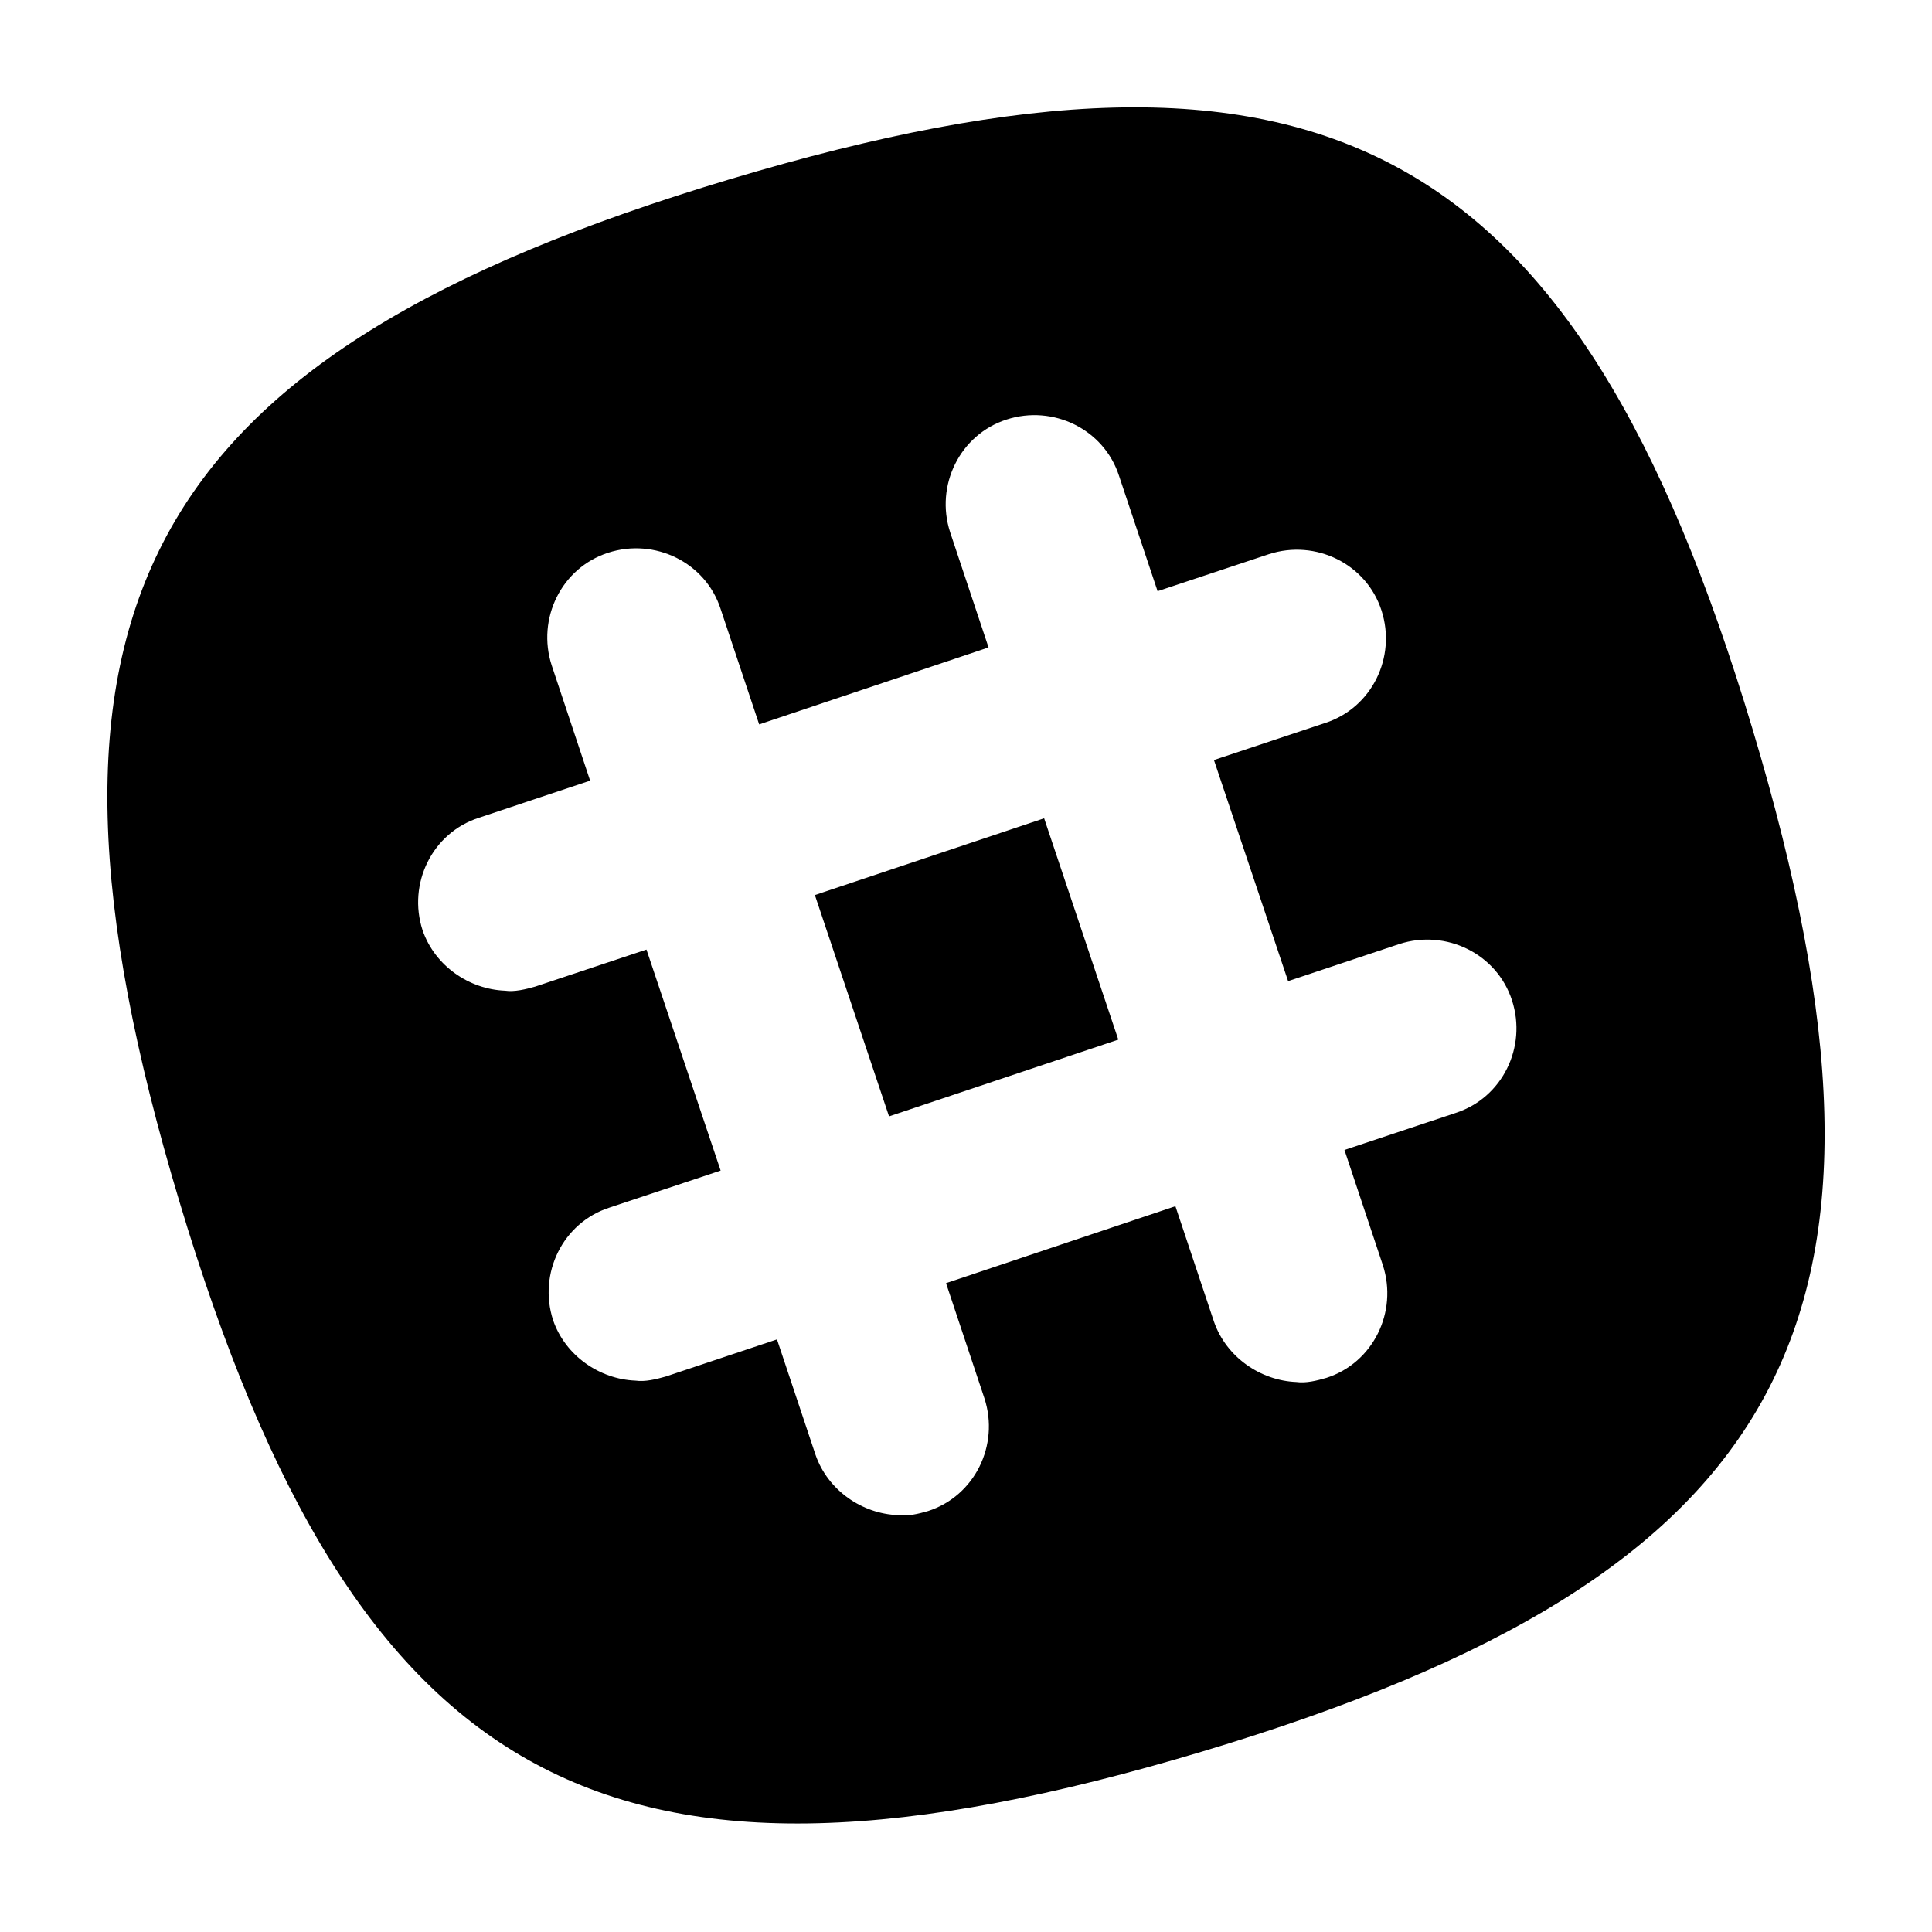 <?xml version="1.0" encoding="UTF-8"?>
<svg width="18px" height="18px" viewBox="0 0 18 18" version="1.1" xmlns="http://www.w3.org/2000/svg" xmlns:xlink="http://www.w3.org/1999/xlink">
    <!-- Generator: Sketch 51.2 (57519) - http://www.bohemiancoding.com/sketch -->
    <title>Slack</title>
    <desc>Created with Sketch.</desc>
    <defs></defs>
    <g id="Slack" stroke="none" stroke-width="1" fill="none" fill-rule="evenodd">
        <path d="M6.8,1.67 C12.3,0.021 14.679,1.3 16.329,6.796 C17.979,12.292 16.7,14.67 11.2,16.319 C5.7,17.968 3.321,16.689 1.671,11.193 C0.021,5.697 1.3,3.319 6.8,1.67 Z M12.526,10.714 L13.562,10.369 C13.998,10.228 14.228,9.755 14.087,9.32 C13.946,8.885 13.473,8.655 13.038,8.795 L12.001,9.141 L11.31,7.081 L12.346,6.736 C12.782,6.595 13.012,6.122 12.871,5.687 C12.73,5.252 12.257,5.022 11.822,5.163 L10.785,5.508 L10.426,4.434 C10.286,3.999 9.812,3.768 9.377,3.909 C8.942,4.05 8.711,4.523 8.852,4.958 L9.21,6.032 L7.073,6.749 L6.714,5.674 C6.574,5.239 6.1,5.009 5.665,5.15 C5.23,5.291 4.999,5.764 5.14,6.199 L5.498,7.273 L4.462,7.619 C4.026,7.759 3.796,8.233 3.937,8.667 C4.052,9 4.372,9.217 4.705,9.23 C4.794,9.243 4.897,9.217 4.986,9.192 L6.023,8.847 L6.714,10.906 L5.678,11.251 C5.242,11.392 5.012,11.865 5.153,12.3 C5.268,12.633 5.588,12.85 5.921,12.863 C6.01,12.876 6.113,12.85 6.202,12.825 L7.239,12.479 L7.598,13.554 C7.713,13.886 8.033,14.104 8.366,14.116 C8.455,14.129 8.558,14.104 8.647,14.078 C9.082,13.937 9.313,13.464 9.172,13.029 L8.814,11.955 L10.951,11.238 L11.31,12.313 C11.425,12.645 11.745,12.863 12.078,12.876 C12.167,12.889 12.27,12.863 12.359,12.837 C12.794,12.697 13.025,12.223 12.884,11.788 L12.526,10.714 Z M9.728,7.624 L10.419,9.686 L8.283,10.401 L7.592,8.339 L9.728,7.624 Z" id="Shape" fill="#000000" fill-rule="nonzero"></path>
    </g>
</svg>
